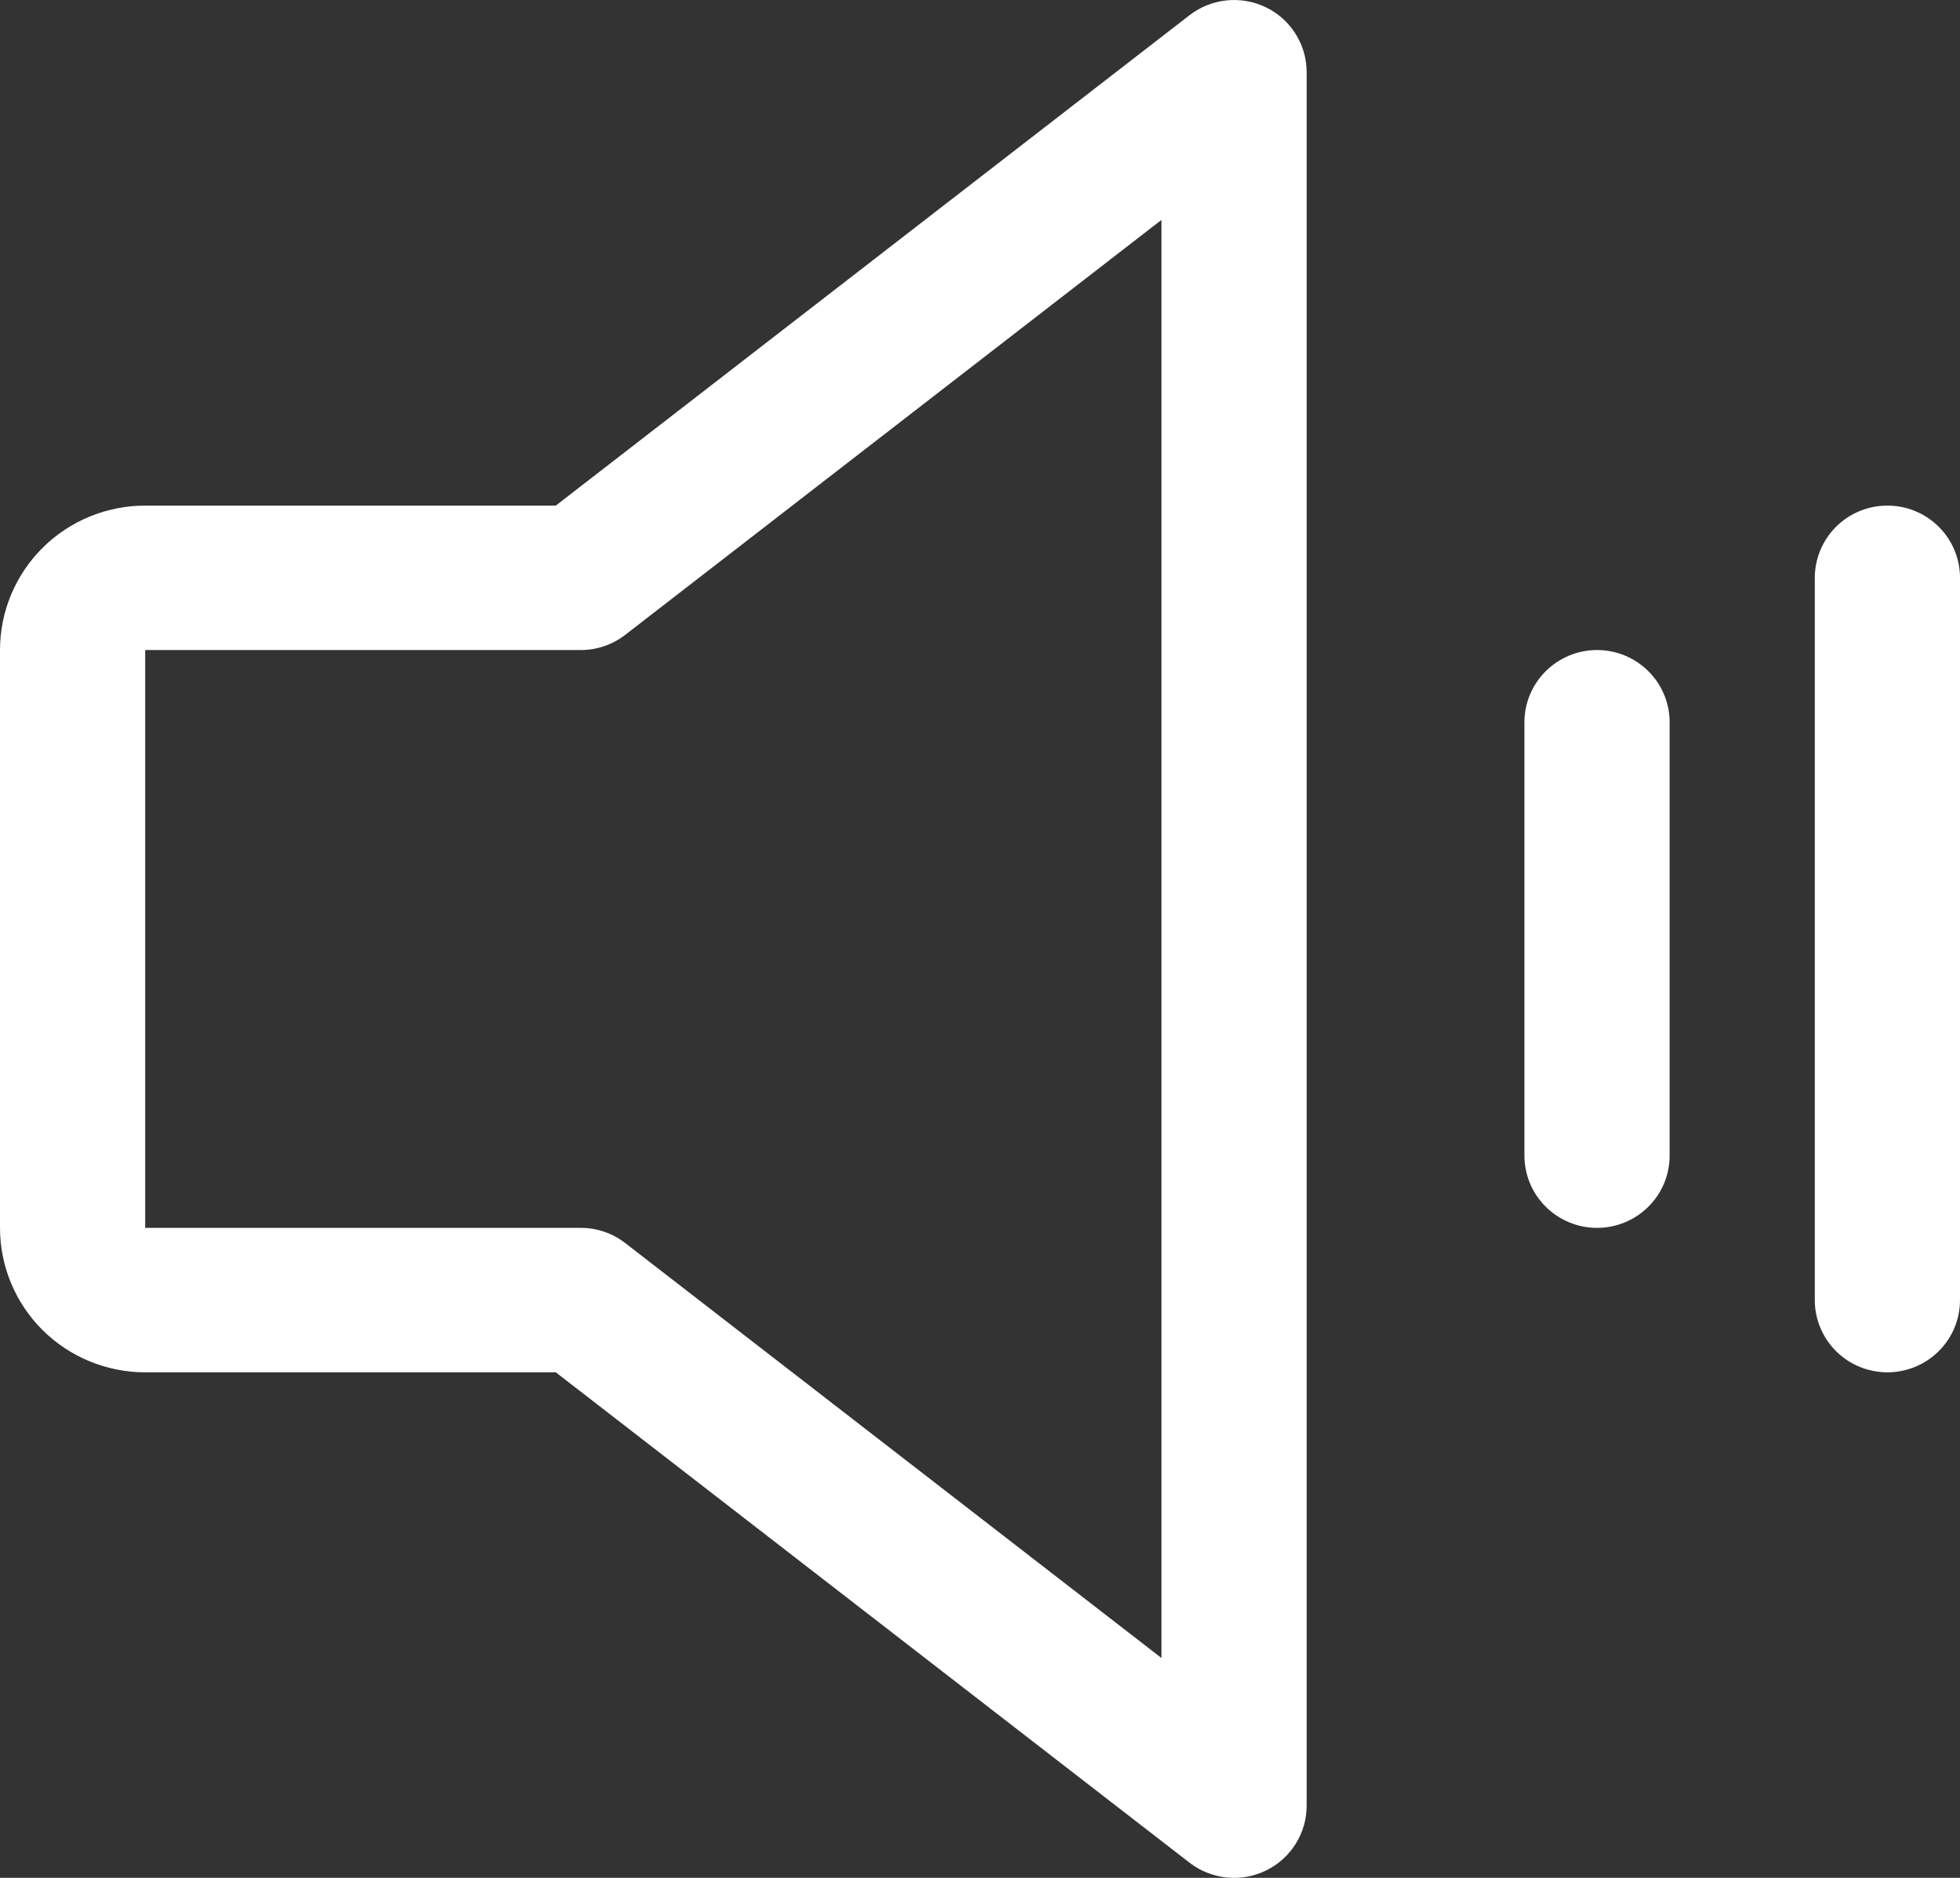 <svg width="48" height="46" viewBox="0 0 48 46" fill="none" xmlns="http://www.w3.org/2000/svg">
<rect x="0" y="0" width="48" height="46" fill="#333333" stroke="none"/>
<path d="M31.002 0.179C30.703 0.034 30.369 -0.025 30.039 0.01C29.708 0.044 29.393 0.17 29.131 0.373L13.611 12.385H3.556C2.613 12.385 1.708 12.758 1.041 13.421C0.375 14.085 0 14.985 0 15.923V30.078C0 31.016 0.375 31.916 1.041 32.58C1.708 33.243 2.613 33.616 3.556 33.616H13.611L29.131 45.628C29.394 45.831 29.708 45.956 30.039 45.991C30.37 46.025 30.704 45.966 31.003 45.82C31.302 45.675 31.554 45.449 31.73 45.168C31.906 44.888 32 44.563 32 44.232V1.769C32 1.437 31.907 1.113 31.73 0.832C31.554 0.55 31.302 0.324 31.002 0.179ZM28.444 40.614L15.313 30.451C15.002 30.209 14.618 30.077 14.222 30.078H3.556V15.923H14.222C14.618 15.924 15.002 15.792 15.313 15.55L28.444 5.387V40.614ZM40.889 17.693V28.308C40.889 28.778 40.702 29.228 40.368 29.559C40.035 29.891 39.583 30.078 39.111 30.078C38.64 30.078 38.187 29.891 37.854 29.559C37.521 29.228 37.333 28.778 37.333 28.308V17.693C37.333 17.223 37.521 16.773 37.854 16.442C38.187 16.11 38.64 15.923 39.111 15.923C39.583 15.923 40.035 16.11 40.368 16.442C40.702 16.773 40.889 17.223 40.889 17.693ZM48 14.154V31.847C48 32.316 47.813 32.766 47.479 33.098C47.146 33.43 46.694 33.616 46.222 33.616C45.751 33.616 45.298 33.43 44.965 33.098C44.632 32.766 44.444 32.316 44.444 31.847V14.154C44.444 13.685 44.632 13.235 44.965 12.903C45.298 12.571 45.751 12.385 46.222 12.385C46.694 12.385 47.146 12.571 47.479 12.903C47.813 13.235 48 13.685 48 14.154Z" fill="white"/>
</svg>
